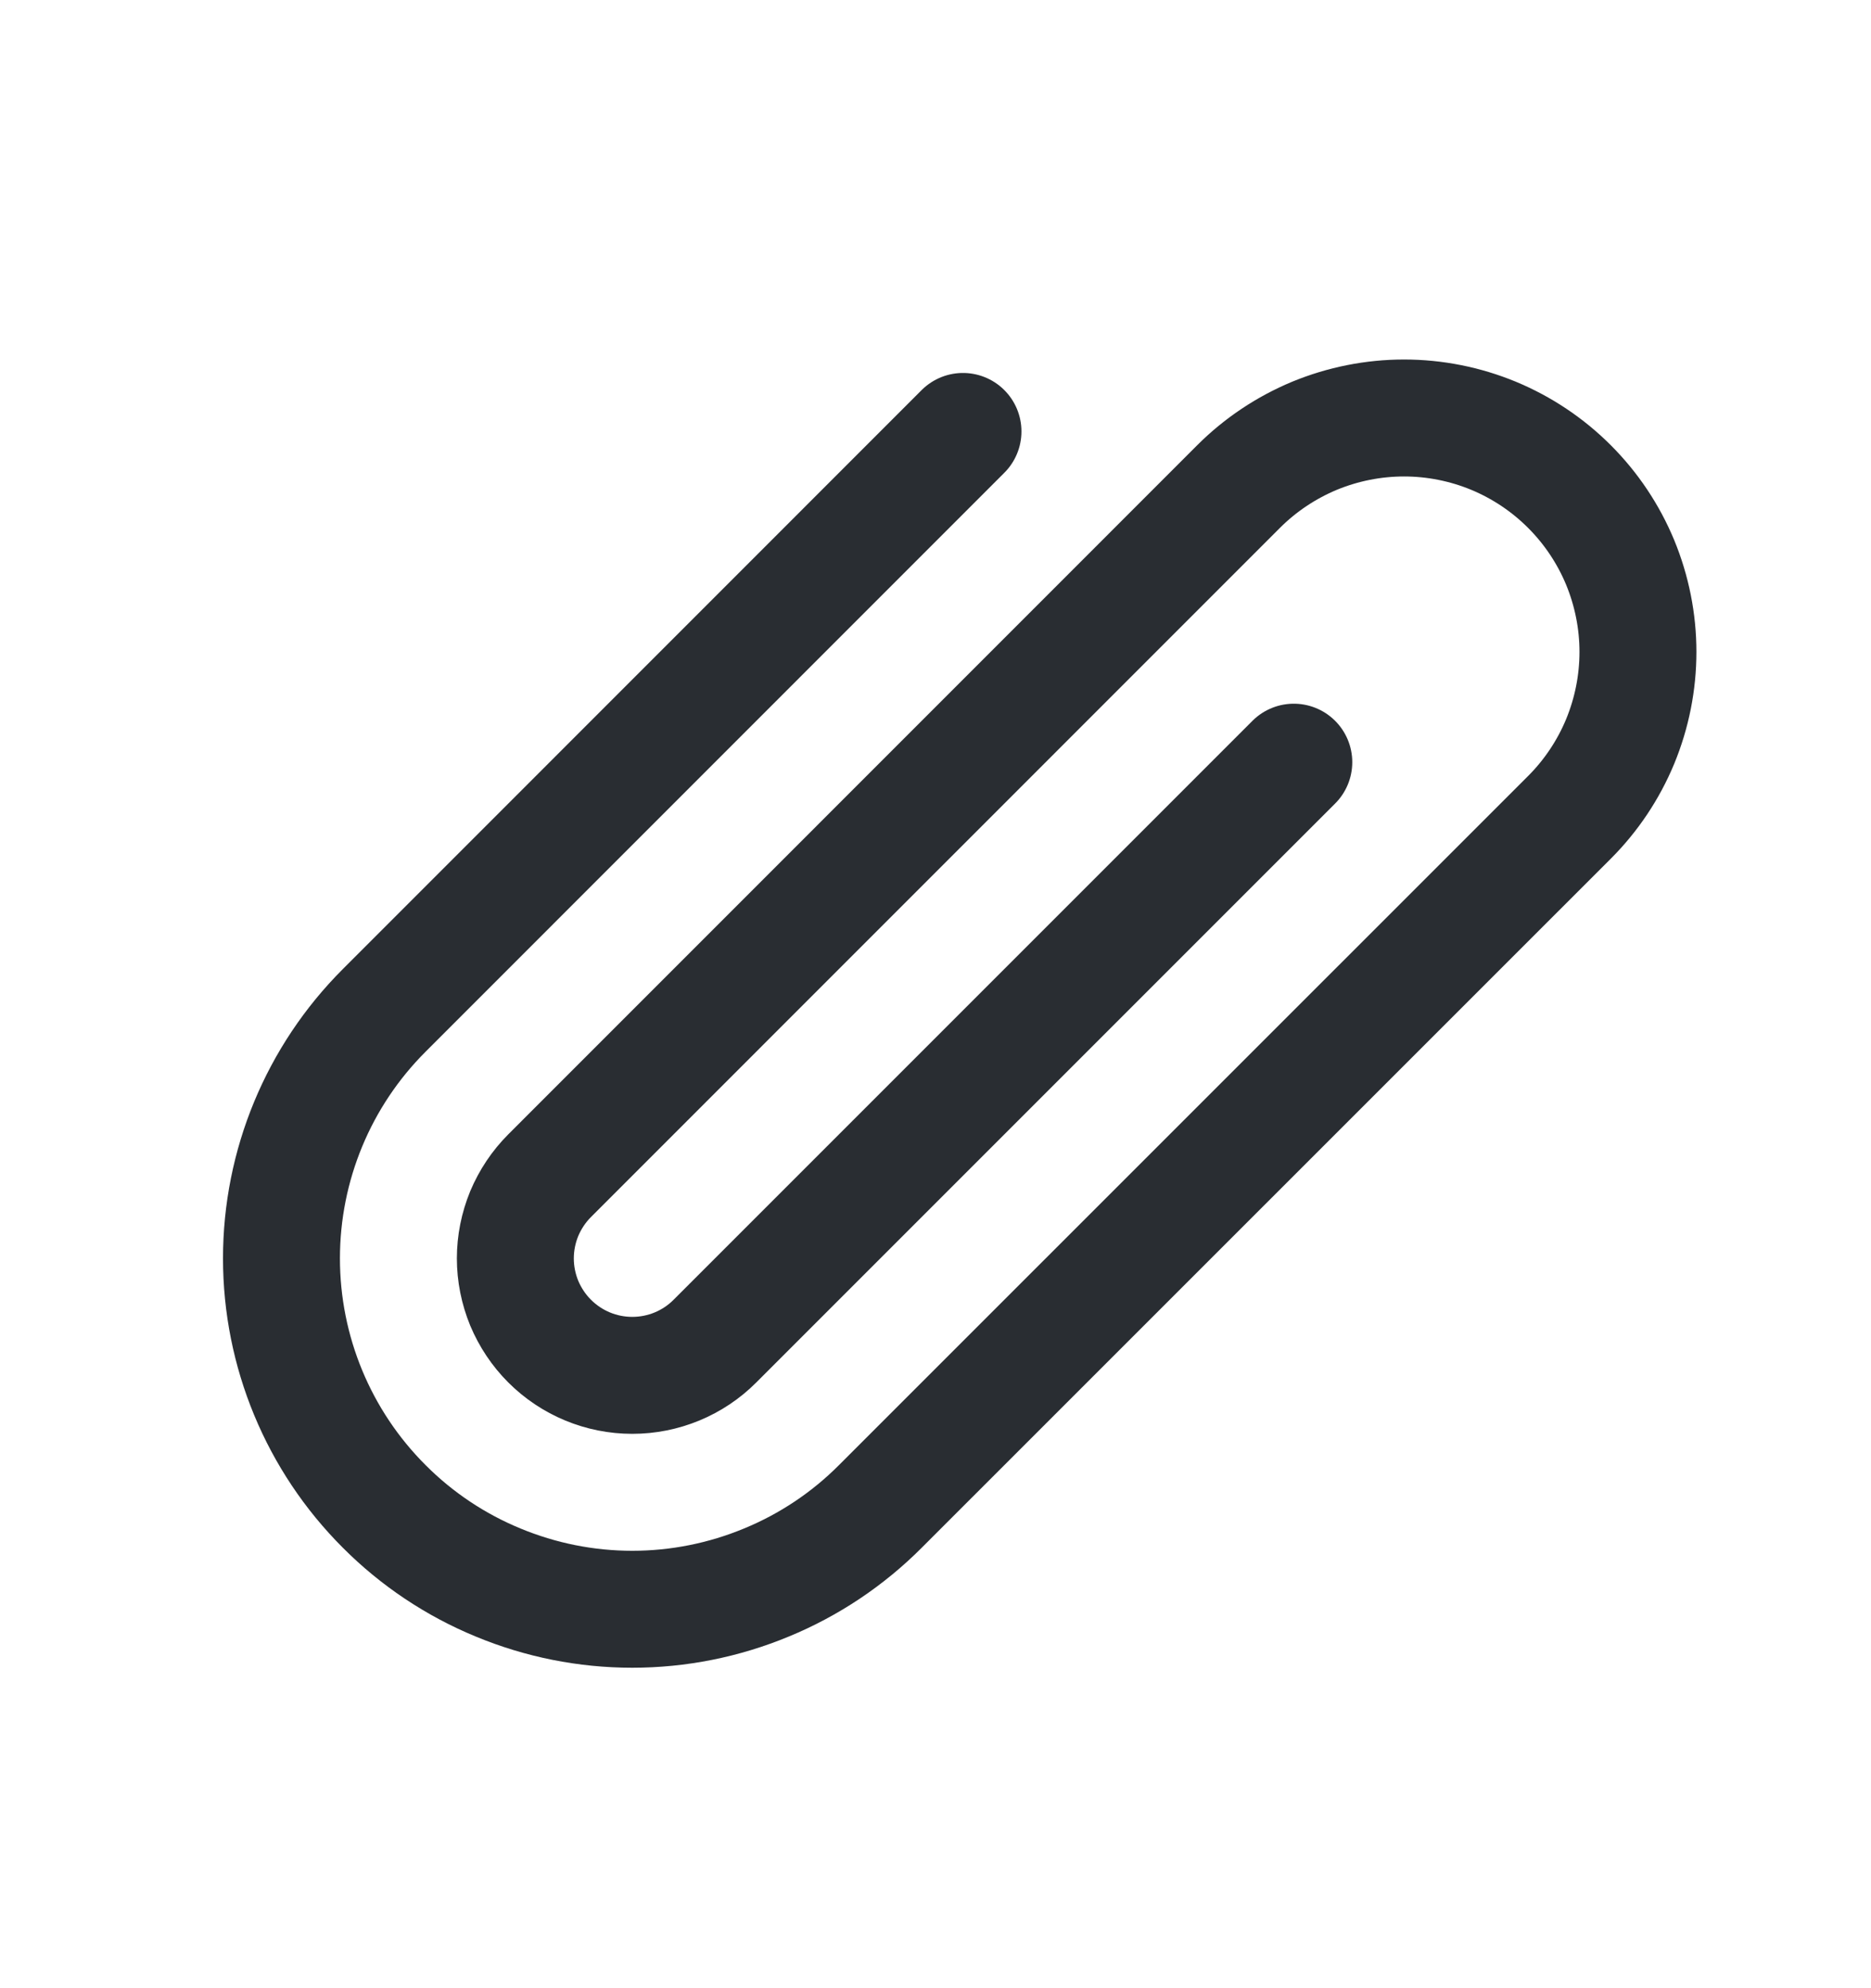 <svg width="16" height="17" viewBox="0 0 16 17" fill="none" xmlns="http://www.w3.org/2000/svg">
<g id="icon-park-outline:link">
<path id="Vector" d="M8.235 3.689L3.286 8.639C2.723 9.201 2.407 9.964 2.407 10.76C2.407 11.556 2.723 12.319 3.286 12.881C3.564 13.16 3.895 13.381 4.259 13.531C4.623 13.682 5.013 13.76 5.407 13.76C5.801 13.76 6.191 13.682 6.555 13.531C6.919 13.381 7.25 13.16 7.528 12.881L13.421 6.989C13.607 6.803 13.754 6.583 13.855 6.34C13.955 6.097 14.007 5.837 14.007 5.574C14.007 5.312 13.955 5.052 13.855 4.809C13.754 4.566 13.607 4.346 13.421 4.16C13.235 3.974 13.015 3.827 12.772 3.726C12.53 3.626 12.269 3.574 12.007 3.574C11.744 3.574 11.484 3.626 11.241 3.726C10.999 3.827 10.778 3.974 10.592 4.16L4.7 10.053C4.607 10.146 4.534 10.256 4.483 10.377C4.433 10.499 4.407 10.629 4.407 10.76C4.407 10.891 4.433 11.021 4.483 11.143C4.534 11.264 4.607 11.374 4.7 11.467C4.888 11.655 5.142 11.76 5.407 11.76C5.672 11.76 5.927 11.655 6.114 11.467L11.064 6.517" stroke="#292D32" stroke-linecap="round" stroke-linejoin="round"/>
</g>
</svg>
